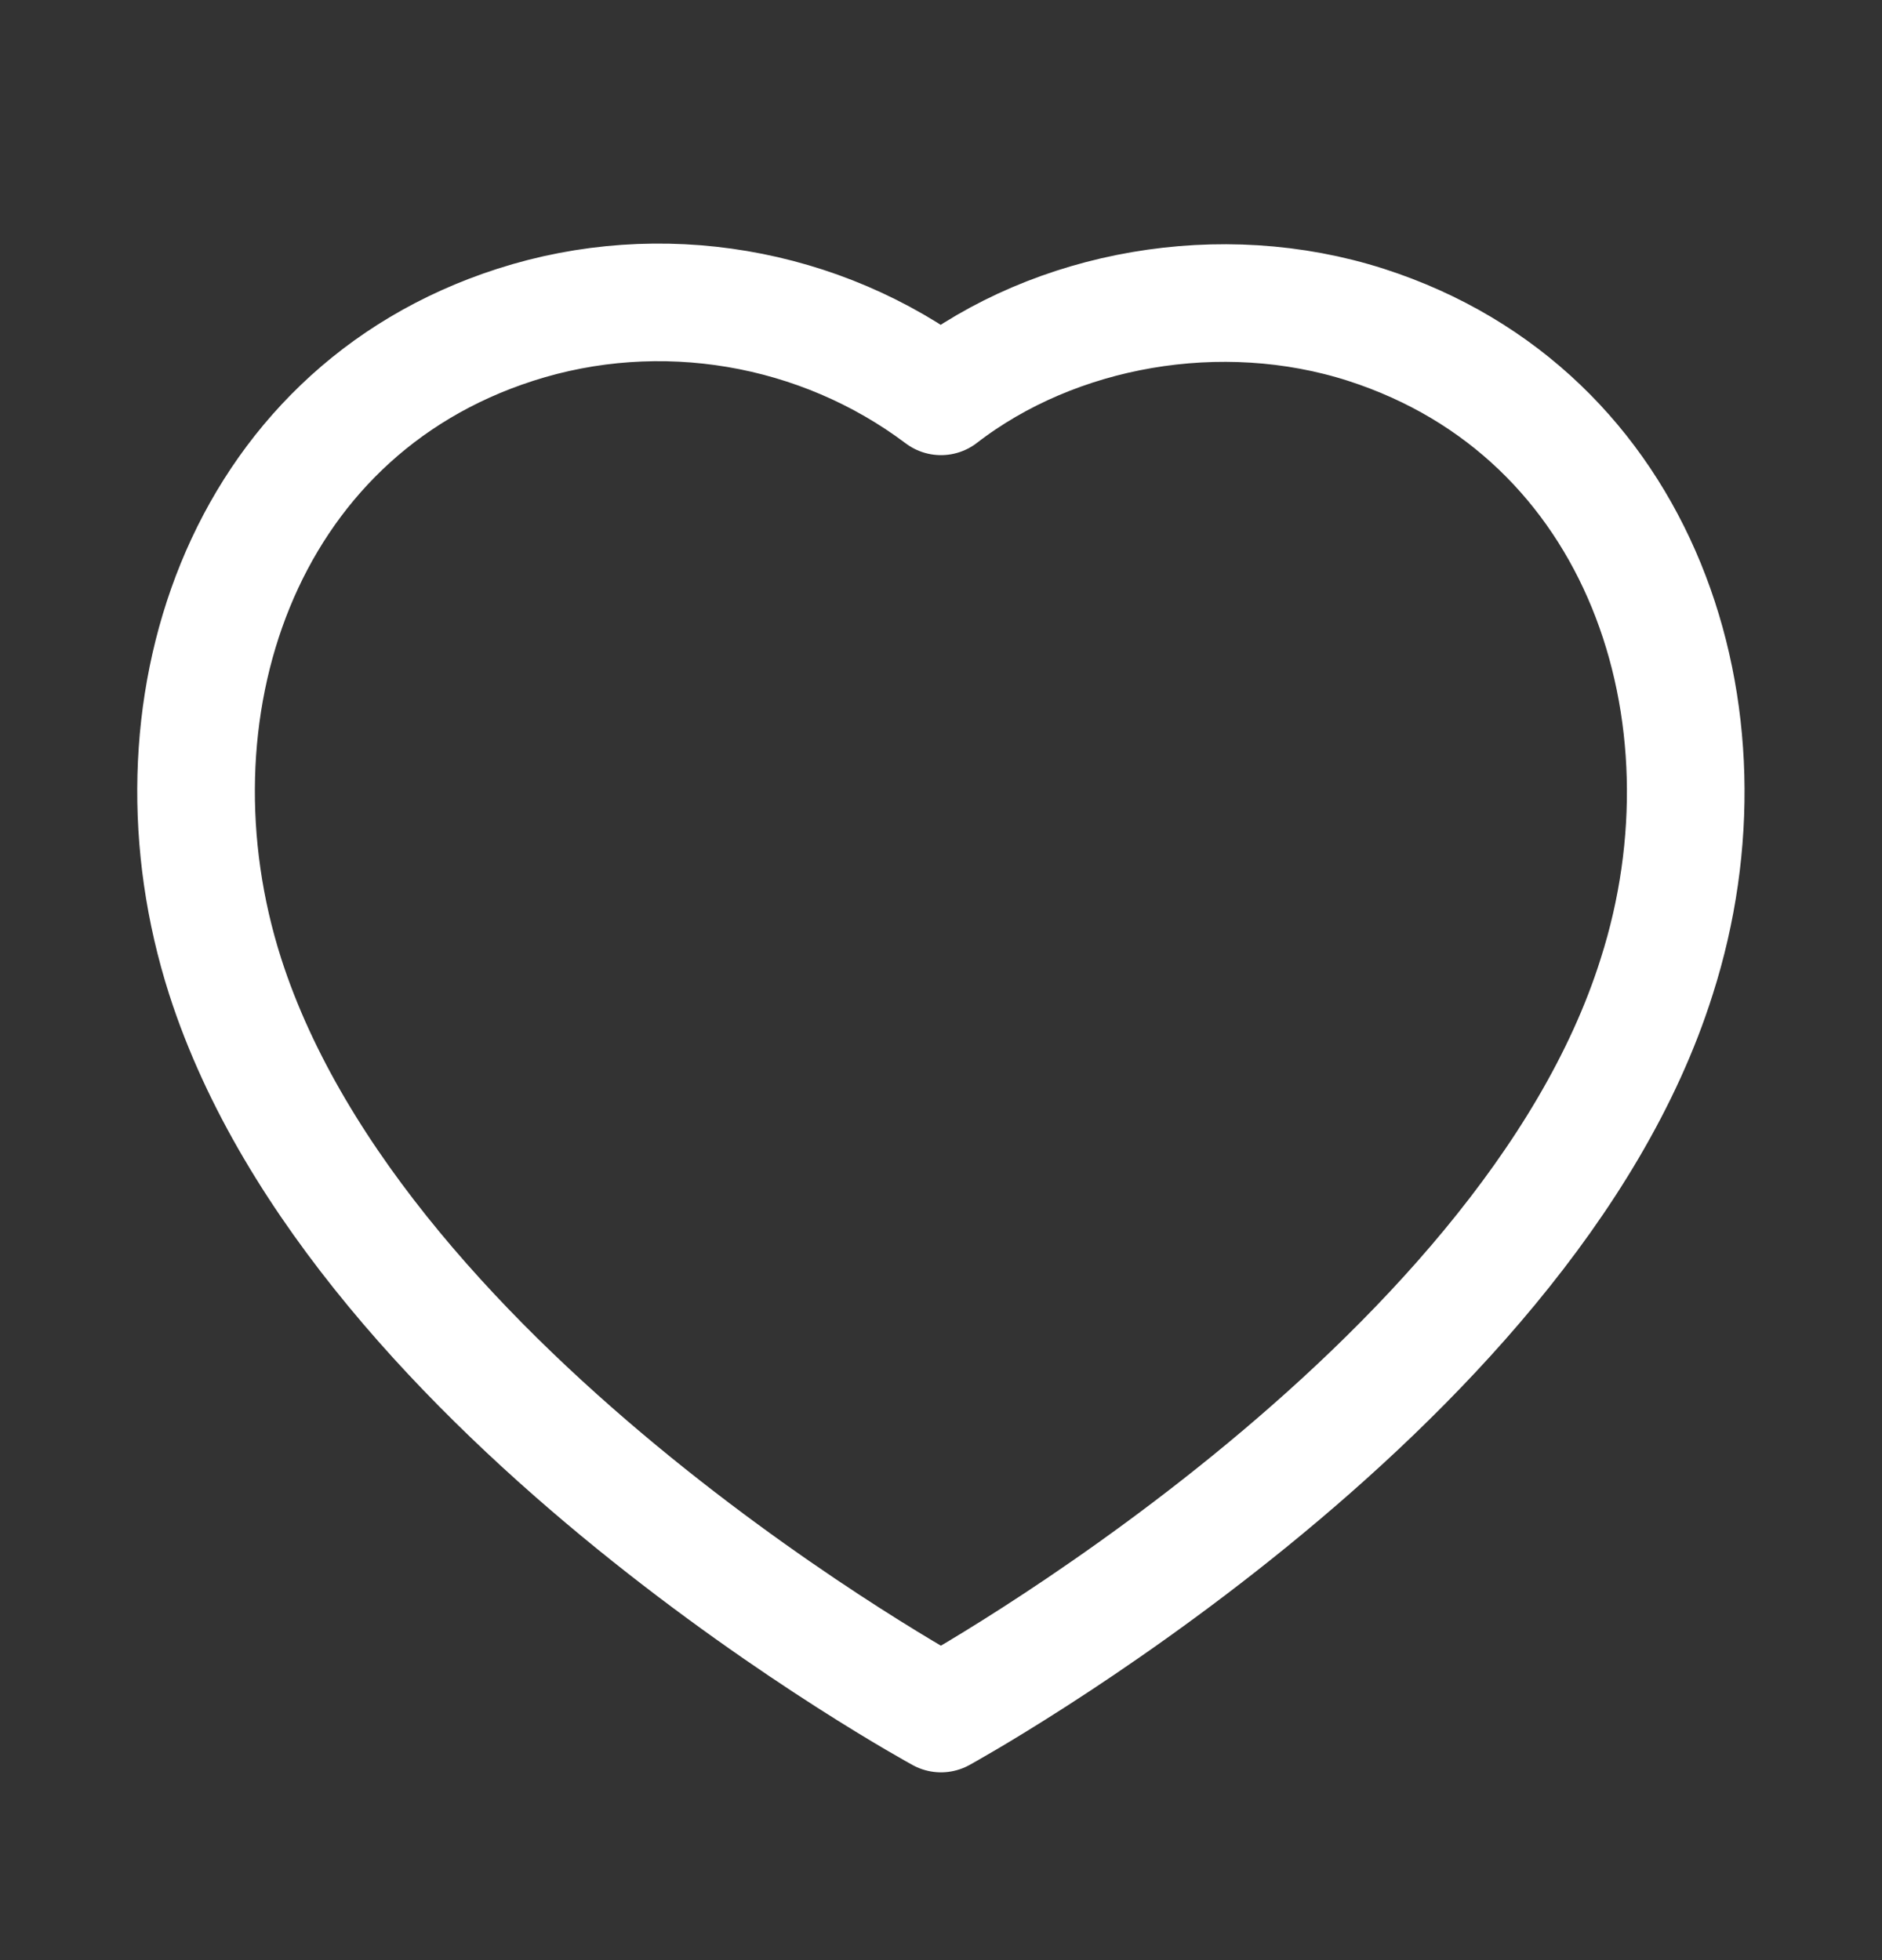 <svg width="24" height="25" viewBox="0 0 24 25" fill="none" xmlns="http://www.w3.org/2000/svg">
<rect x="0" y="0" width="24" height="25" fill="#333333" stroke="none"/>
<path fill-rule="evenodd" clip-rule="evenodd" d="M2.872 12.455C1.799 9.105 3.053 5.276 6.57 4.143C8.42 3.546 10.462 3.898 12 5.055C13.455 3.93 15.572 3.55 17.42 4.143C20.937 5.276 22.199 9.105 21.127 12.455C19.457 17.765 12 21.855 12 21.855C12 21.855 4.598 17.827 2.872 12.455Z" stroke="white" stroke-width="1.5" stroke-linecap="round" stroke-linejoin="round"/>
</svg>
